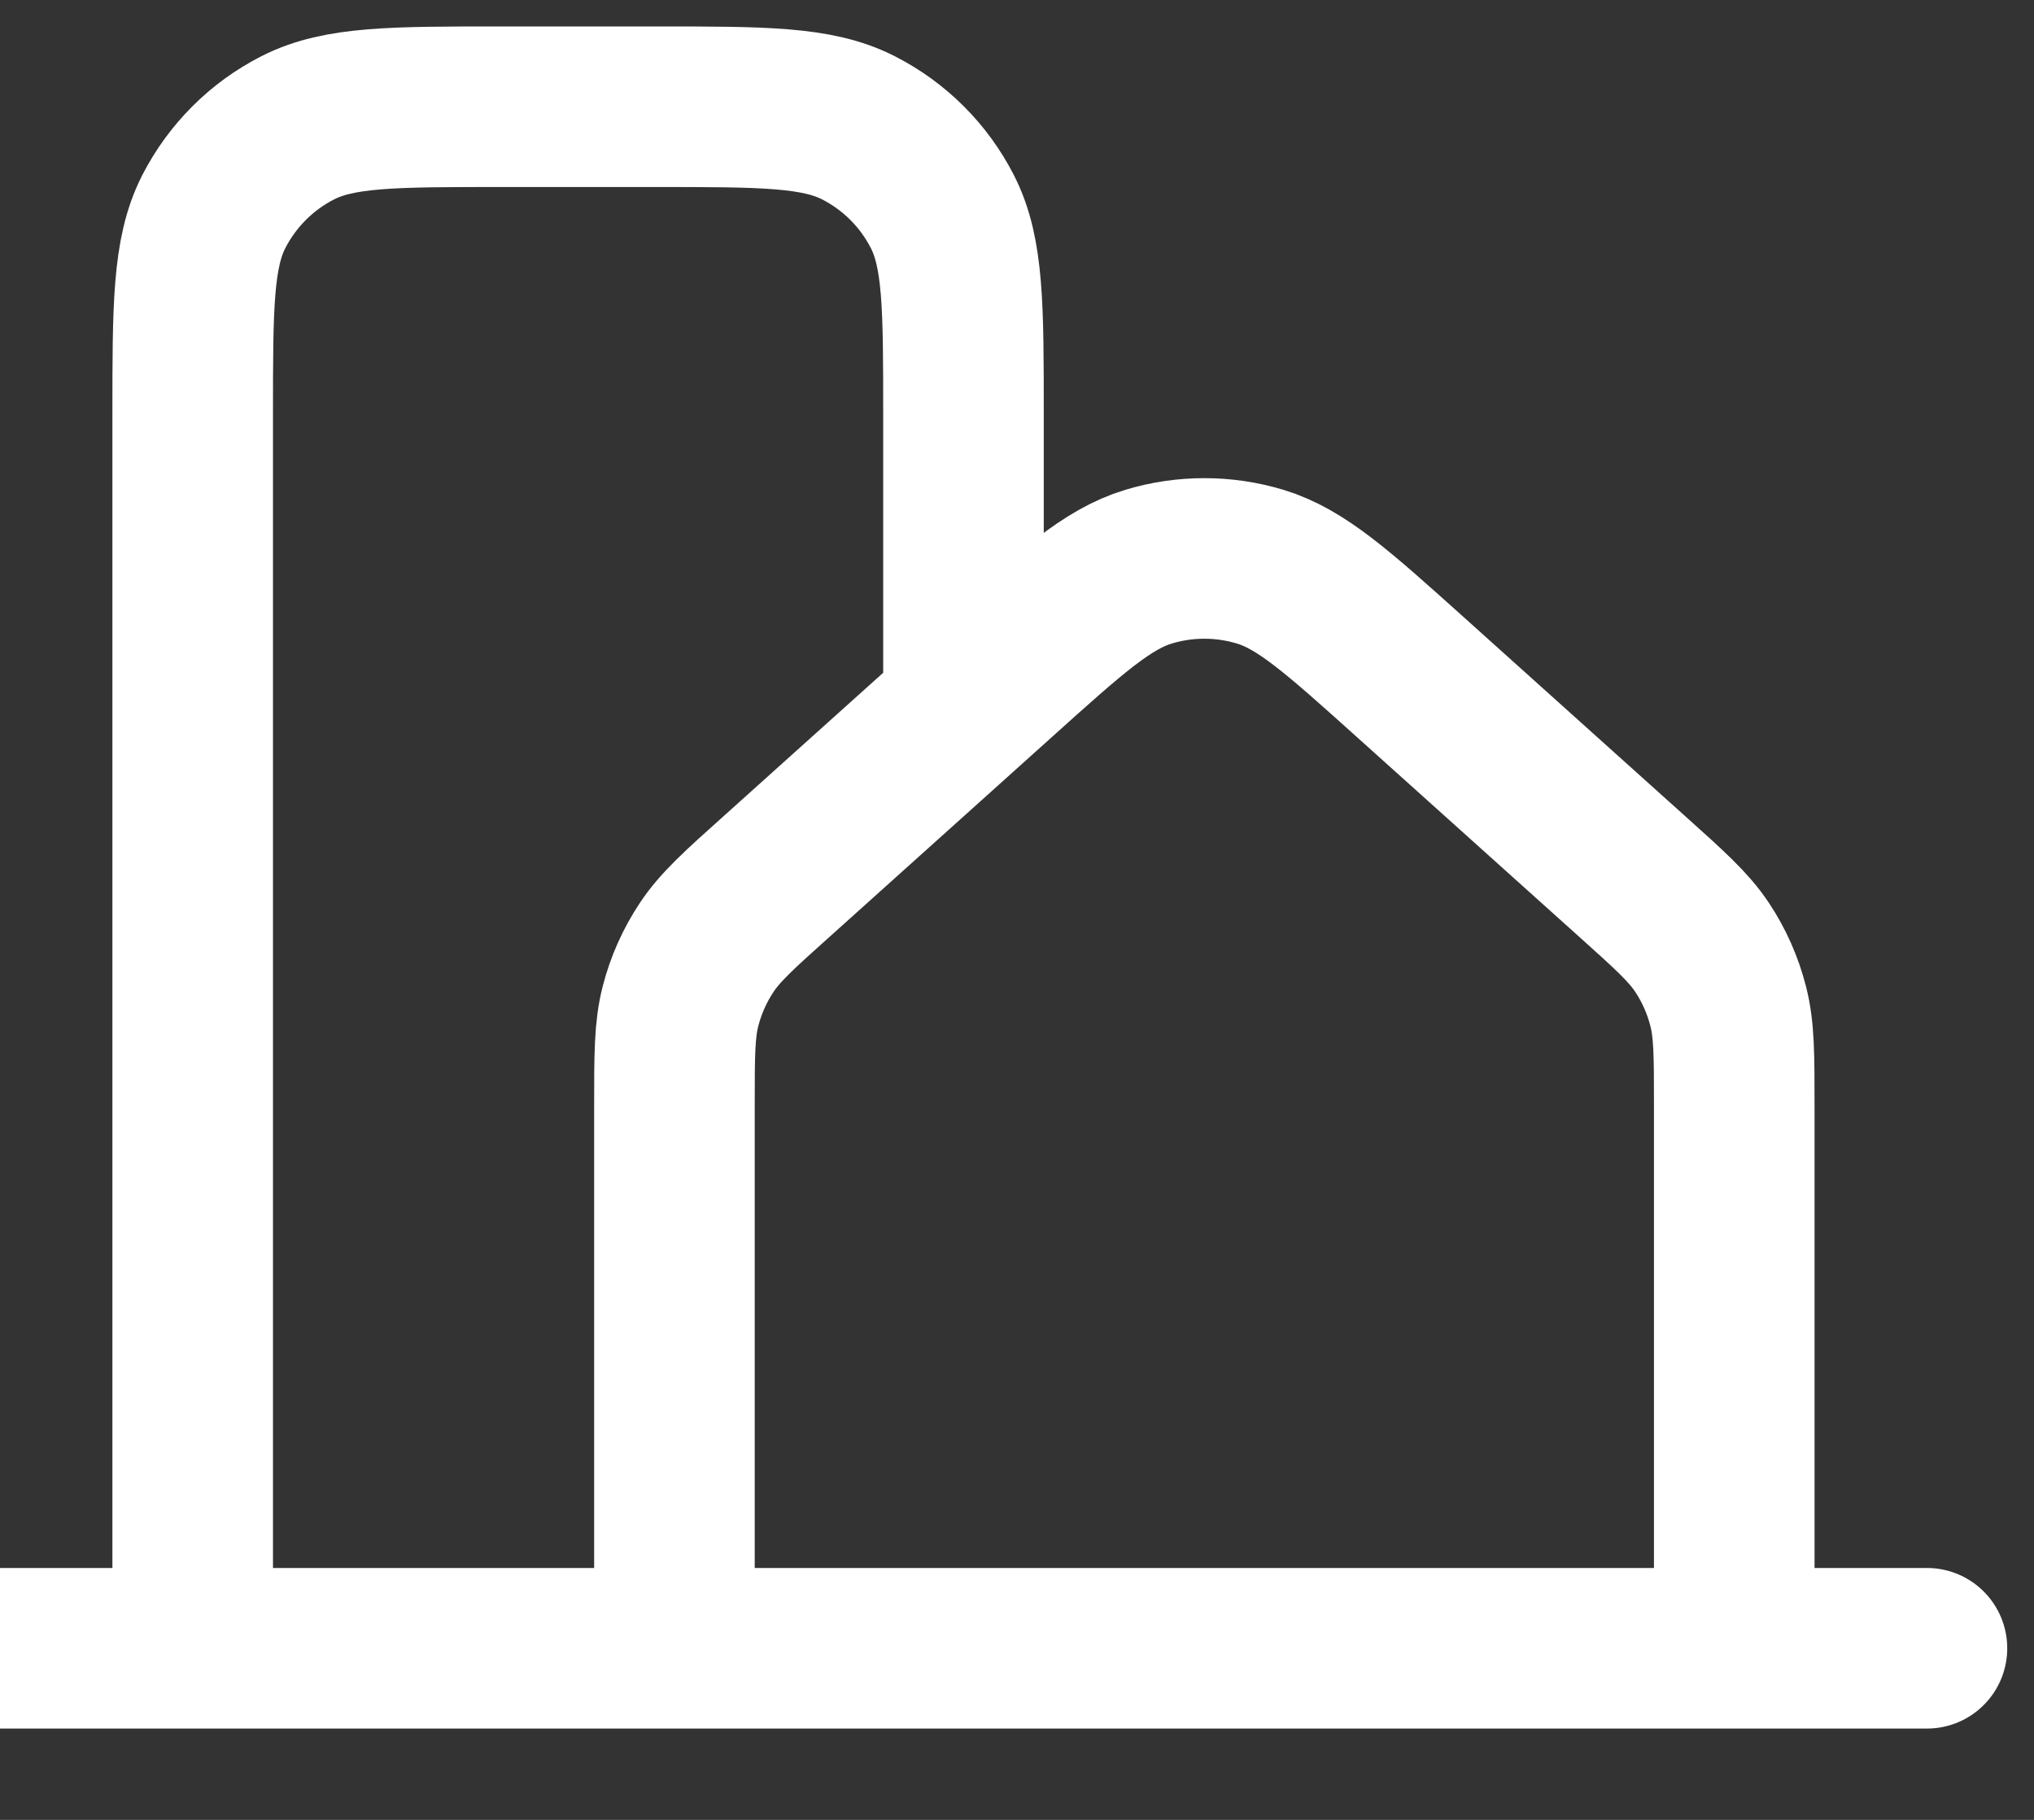 <svg width="19" height="17" viewBox="0 0 19 17" fill="none" xmlns="http://www.w3.org/2000/svg">
<rect x="0" y="0" width="19" height="17" fill="#333333" stroke="none"/>
<path d="M0 15.397H1.8M1.8 15.397H6.3M1.8 15.397V3.877C1.8 2.869 1.8 2.364 1.996 1.979C2.169 1.641 2.444 1.365 2.783 1.193C3.168 0.997 3.672 0.997 4.68 0.997H6.12C7.128 0.997 7.632 0.997 8.017 1.193C8.356 1.365 8.632 1.641 8.804 1.979C9 2.364 9 2.868 9 3.874V6.397M6.3 15.397H16.2M6.3 15.397V10.328C6.3 9.855 6.3 9.619 6.357 9.398C6.407 9.203 6.49 9.017 6.602 8.849C6.728 8.66 6.904 8.501 7.256 8.186L9.327 6.325C10.006 5.714 10.346 5.409 10.73 5.293C11.069 5.191 11.431 5.191 11.77 5.293C12.154 5.409 12.495 5.715 13.175 6.326L15.245 8.186C15.597 8.502 15.773 8.66 15.899 8.849C16.011 9.017 16.093 9.203 16.143 9.398C16.2 9.619 16.2 9.855 16.2 10.328V15.397M16.2 15.397H18" stroke="white" stroke-width="1.5" stroke-linecap="round" stroke-linejoin="round"/>
</svg>
